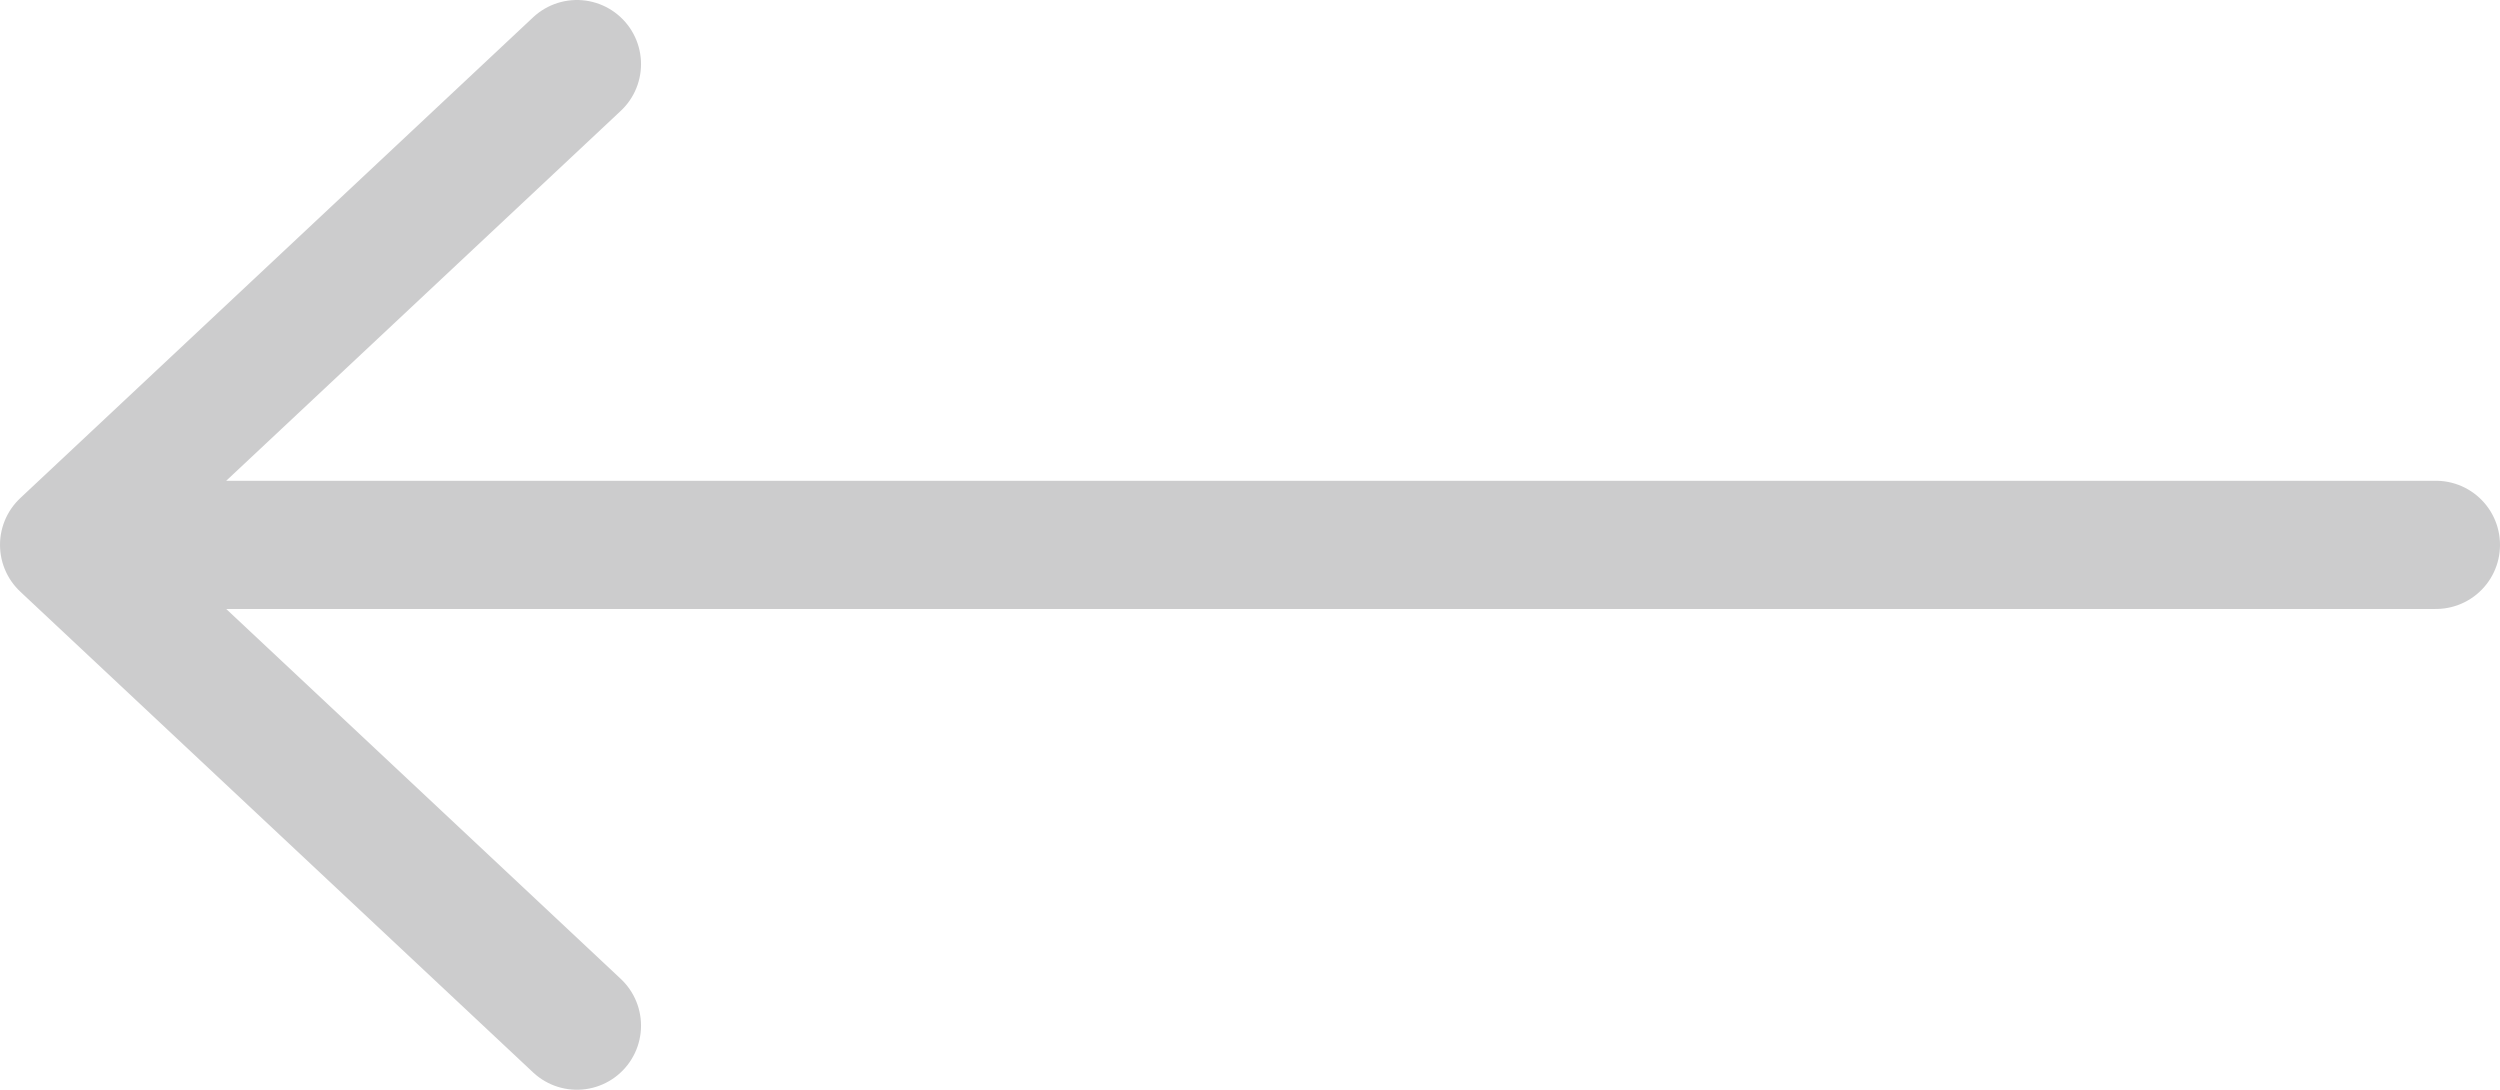 <svg width="39" height="17" viewBox="0 0 39 17" fill="none" xmlns="http://www.w3.org/2000/svg">
<path opacity="0.2" d="M38 8.5L1 8.5M1 8.5L9 16M1 8.5L9 1" stroke="#000005" stroke-width="2" stroke-linecap="round" stroke-linejoin="round"/>
</svg>
